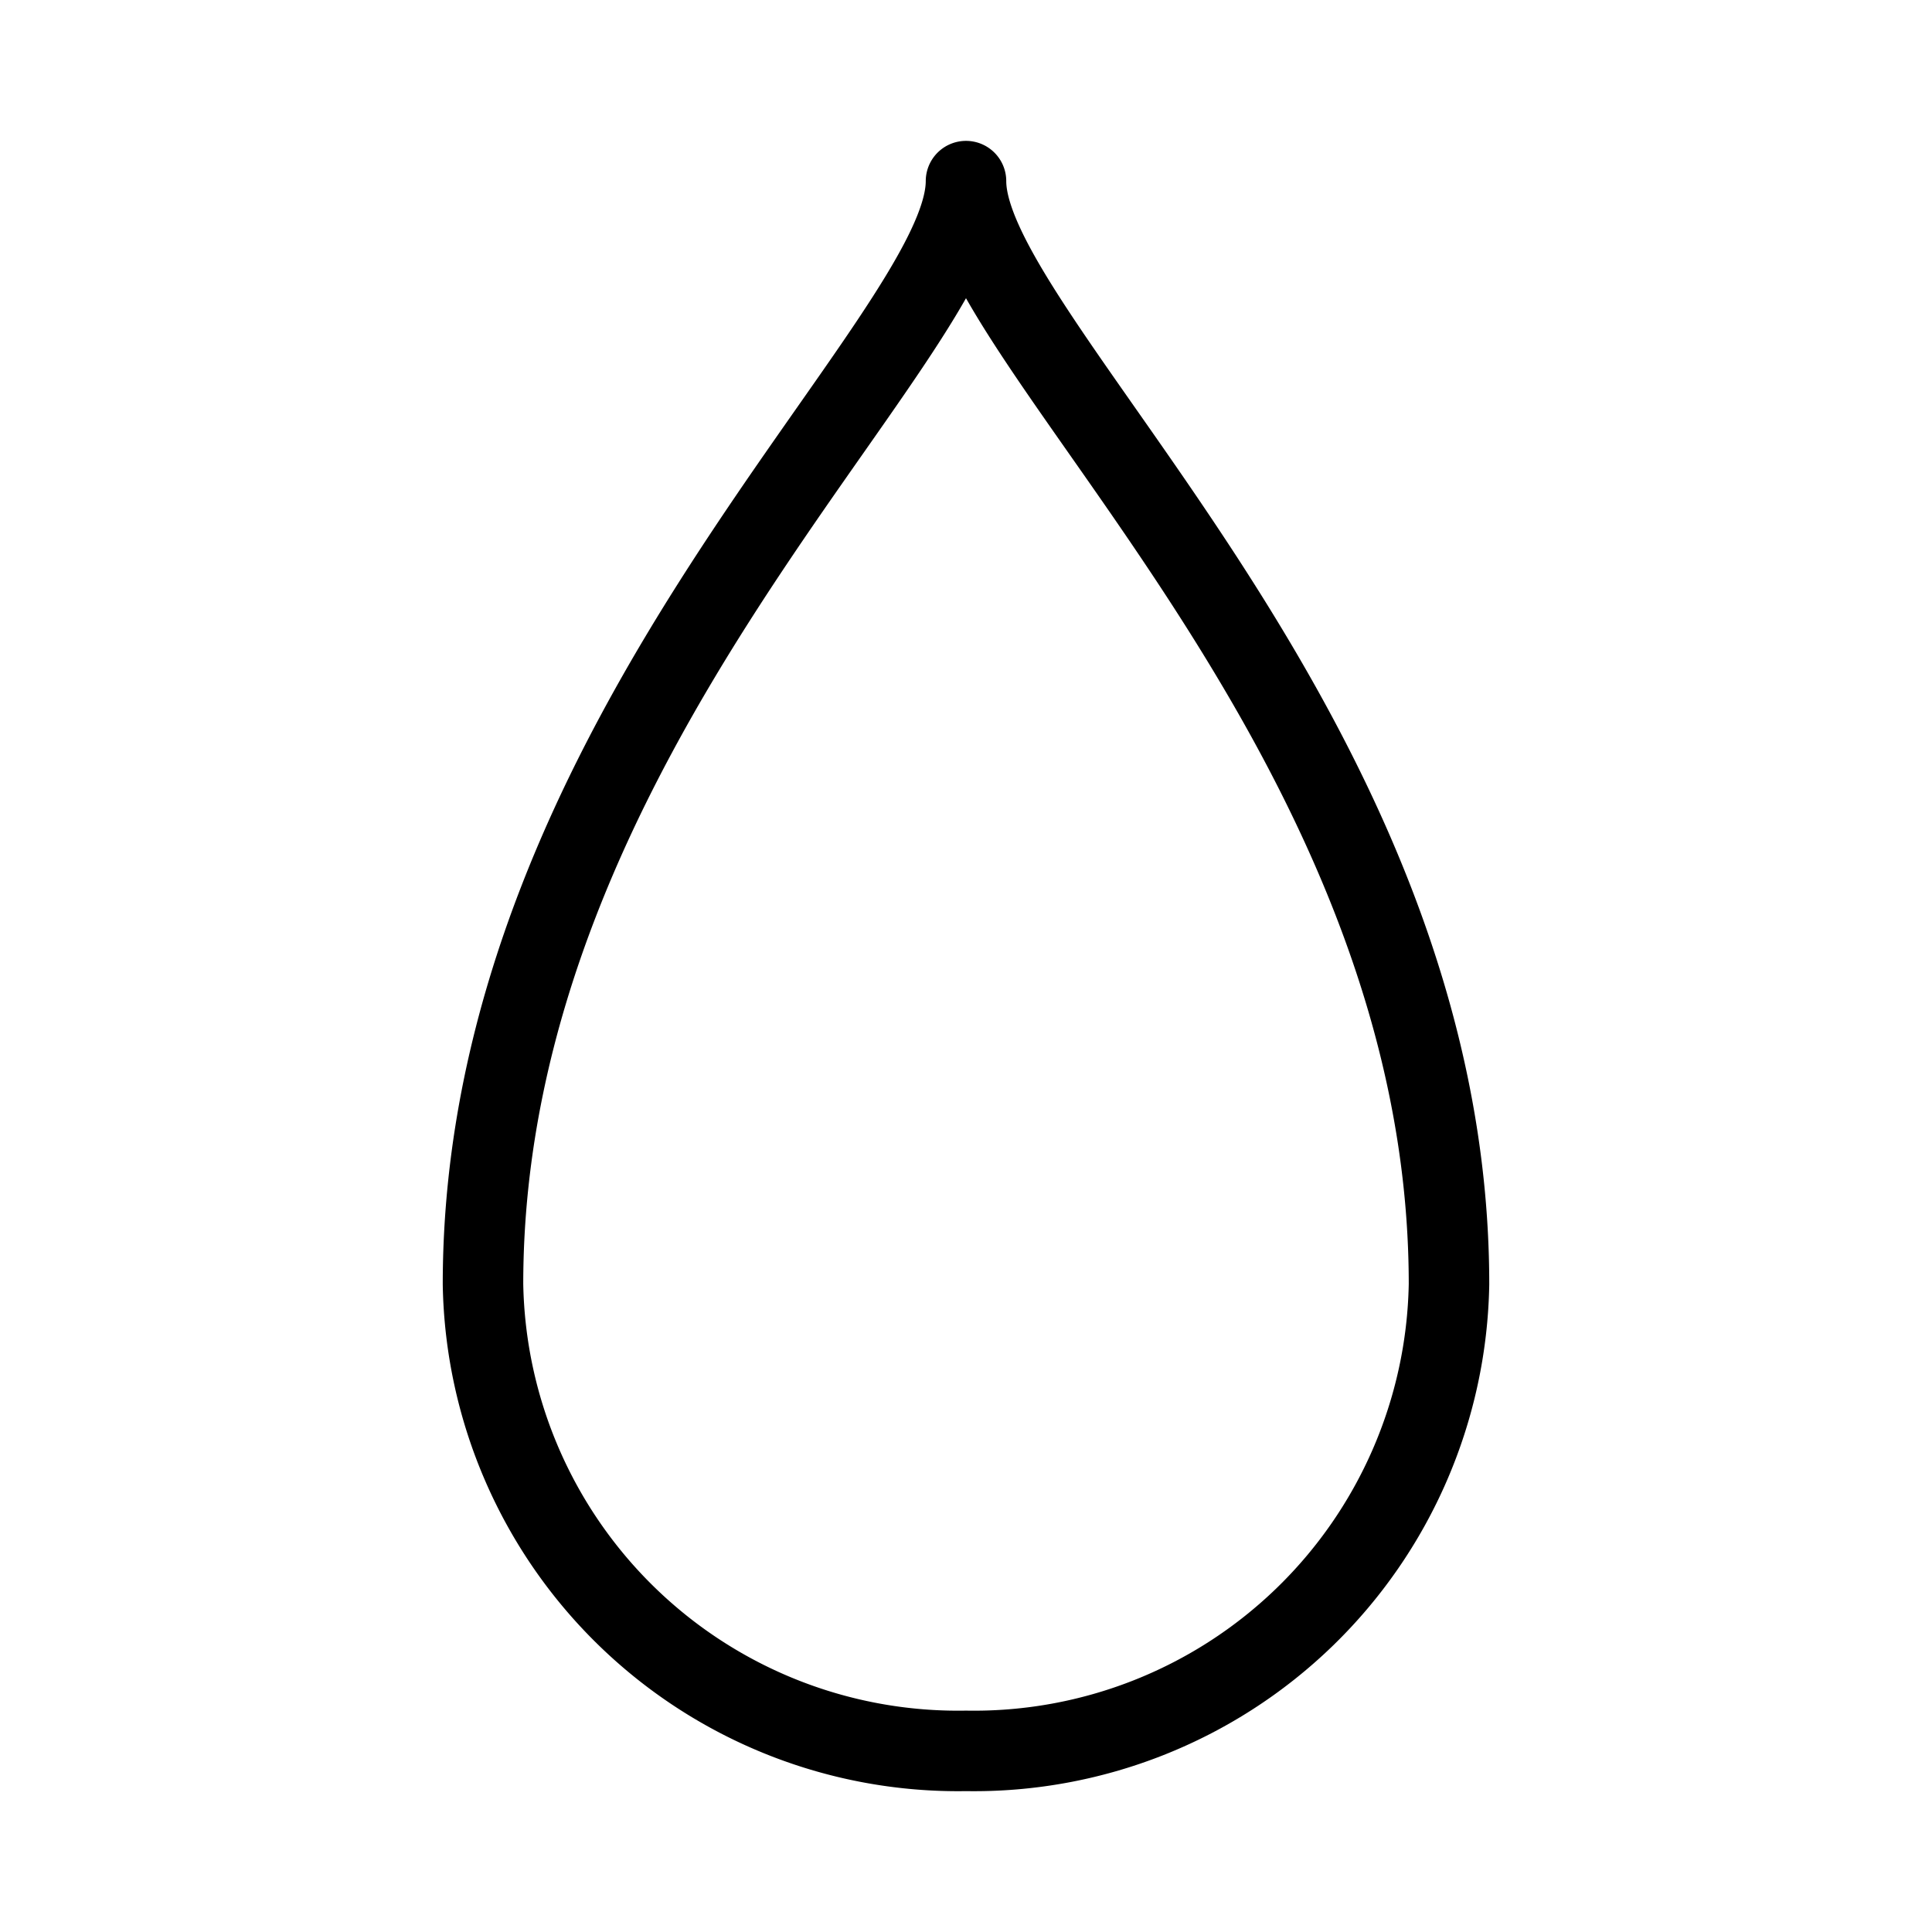 <svg xmlns="http://www.w3.org/2000/svg" viewBox="0 0 48 48"><defs><style>.a{stroke-width:2px;stroke-width:2px;fill:none;stroke:#000;stroke-linecap:round;stroke-linejoin:round;}</style></defs><path class="a" d="M24,4.5c0,3.945-12,13.717-12,27.405A11.803,11.803,0,0,0,24,43.5,11.803,11.803,0,0,0,36,31.905C36,18.217,24,8.445,24,4.5Z"/></svg>